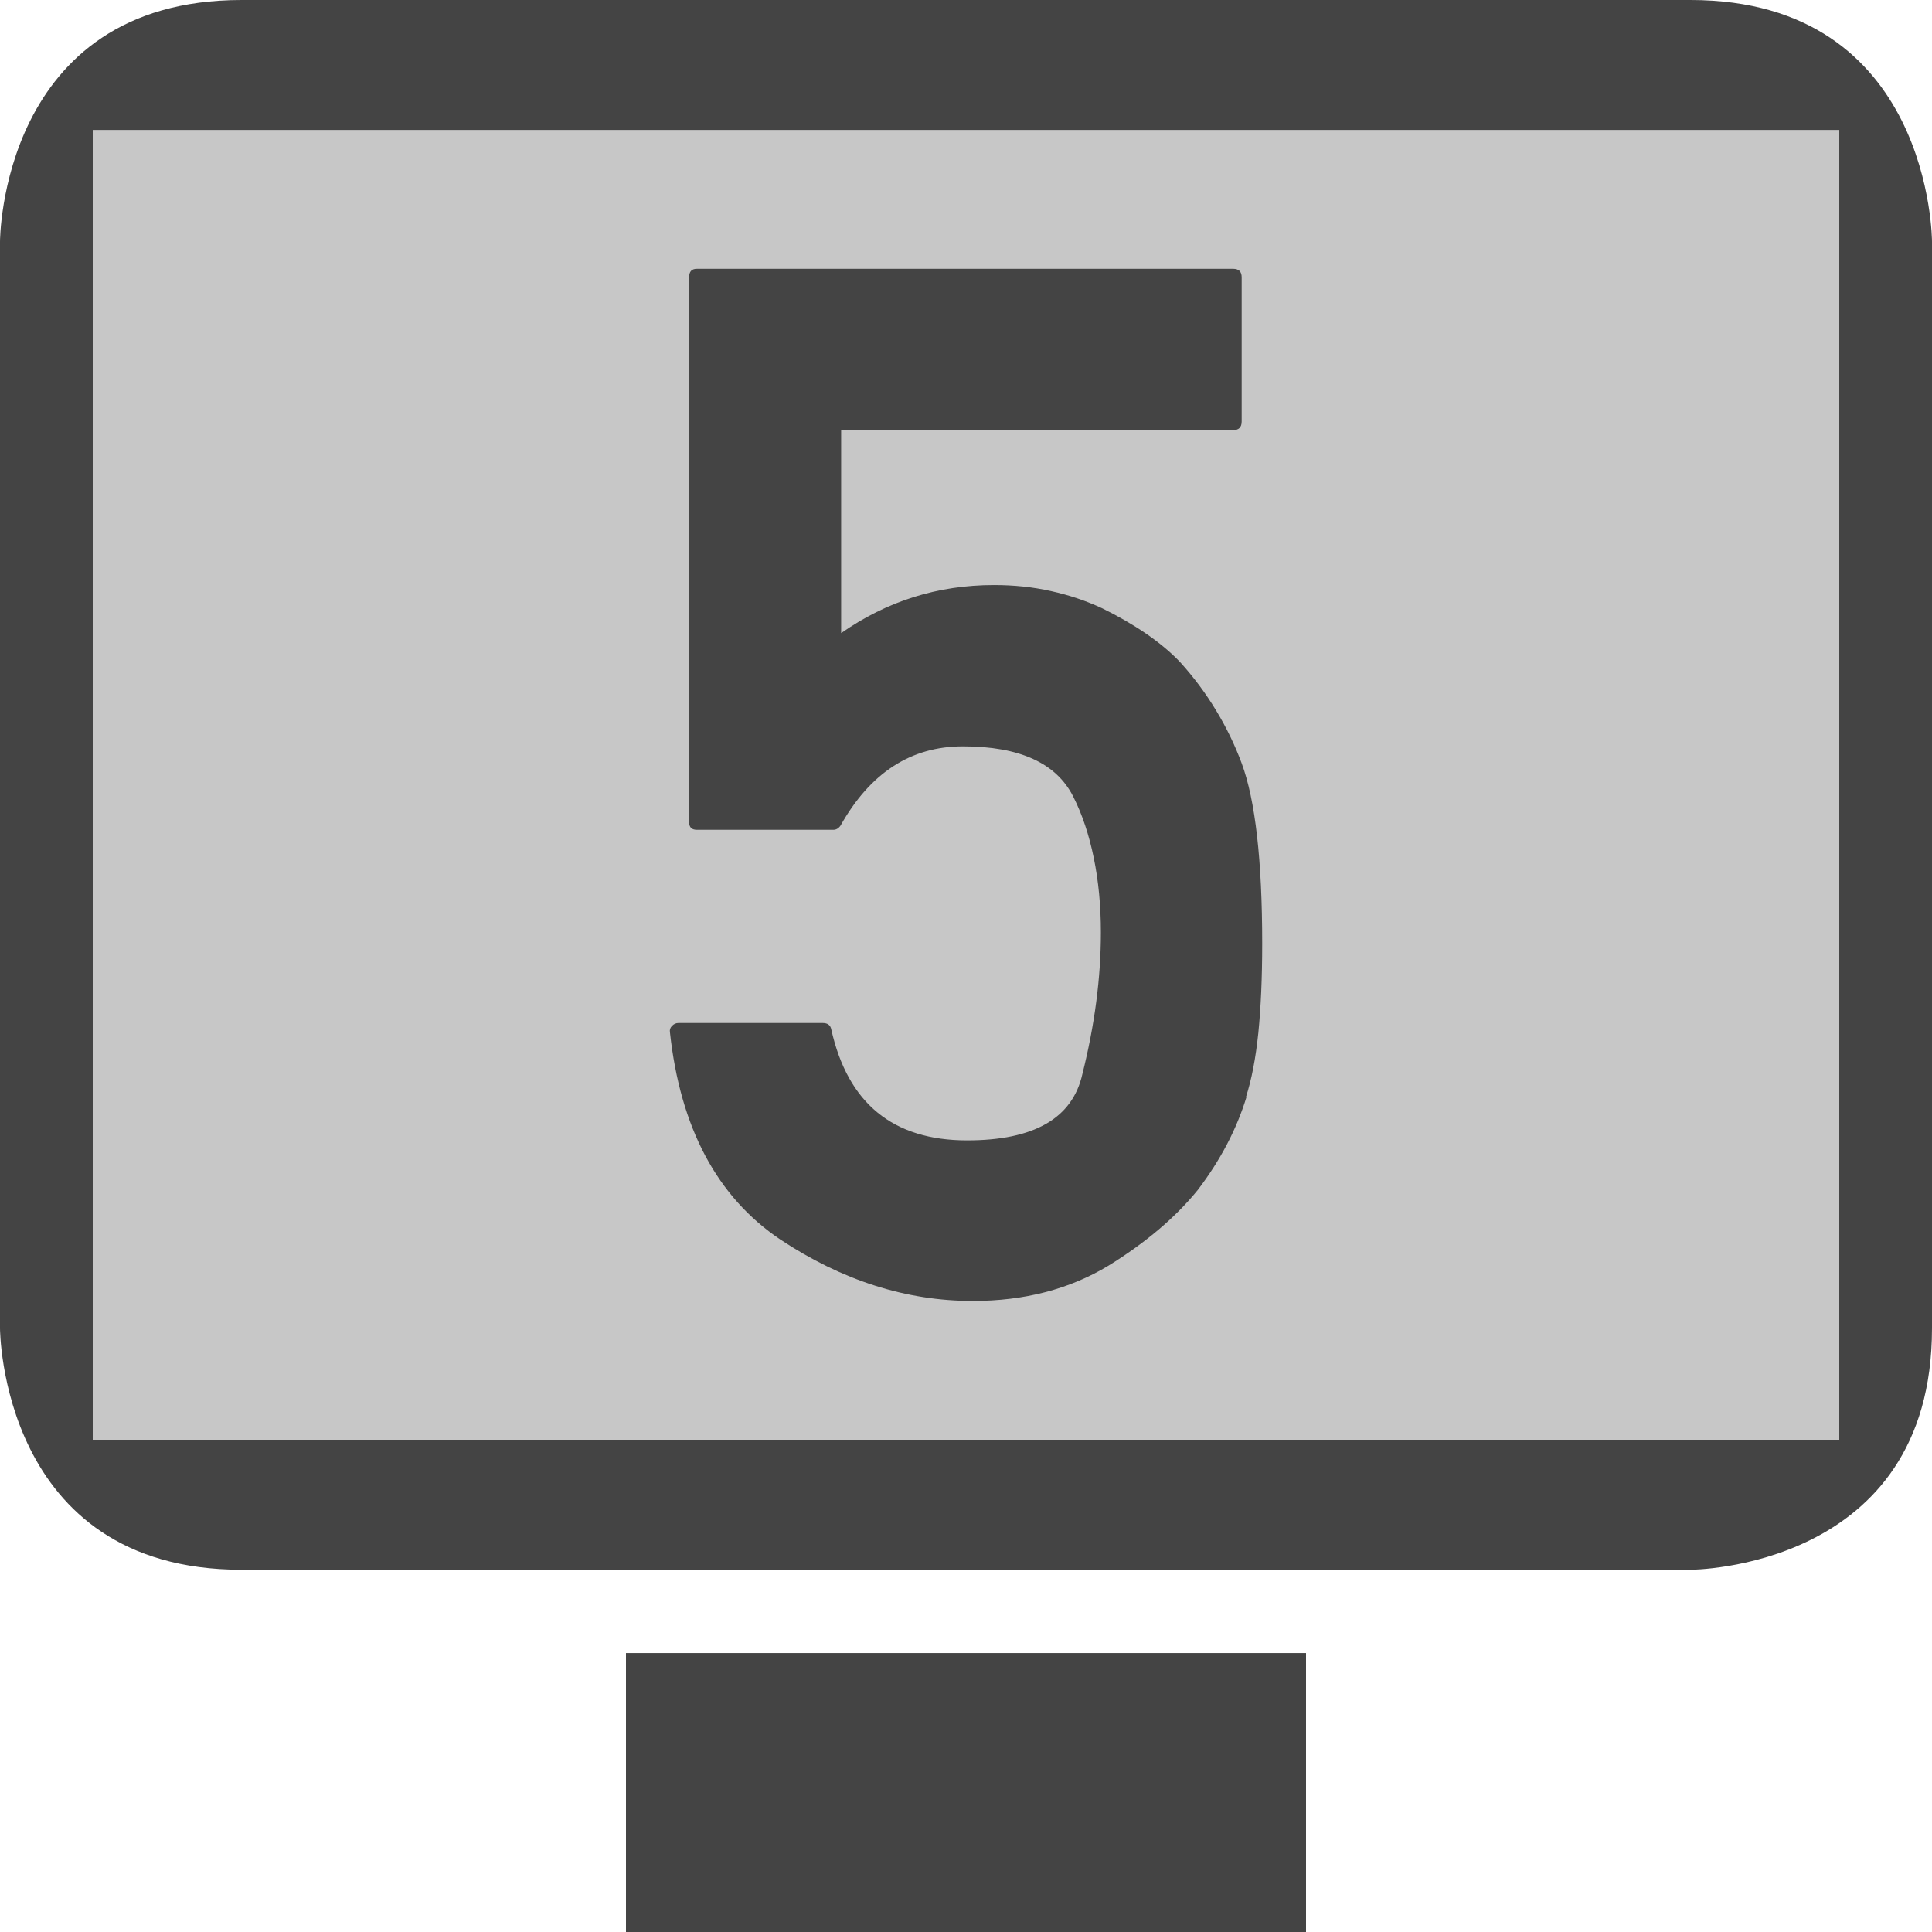 <svg clip-rule="evenodd" fill-rule="evenodd" stroke-linejoin="round" stroke-miterlimit="2" viewBox="0 0 16 16" xmlns="http://www.w3.org/2000/svg">
 <defs>
  <style id="current-color-scheme" type="text/css">
   .ColorScheme-Text { color:#444444; } .ColorScheme-Highlight { color:#4285f4; } .ColorScheme-NeutralText { color:#ff9800; } .ColorScheme-PositiveText { color:#4caf50; } .ColorScheme-NegativeText { color:#f44336; }
  </style>
 </defs>
 <path style="opacity:0.3;fill:currentColor" class="ColorScheme-Text" d="m.546.922.04 11.167 14.848-.012-.131-11.06-14.757-.095z" />
 <path style="fill:currentColor" class="ColorScheme-Text" d="m5.184 13.69h5.632v2.31h-5.632zm-3.184-13.69c-2 0-2 2-2 2v9s0 2 2 2h12s2 0 2-2v-9s0-2-2-2zm-1.232 1.076v10.848h14.464v-10.848h-14.464zm5.003 5.796c-.043 0-.064-.021-.064-.064v-4.512c0-.047.021-.07.064-.07h4.441c.047 0 .071.023.071.07v1.195c0 .047-.024.071-.071.071h-3.246v1.681c.379-.265.801-.398 1.266-.398.164 0 .321.016.472.05.15.033.292.081.425.143.128.063.249.132.36.208s.206.155.284.237c.113.125.213.259.299.402.086.142.156.288.211.436.113.305.17.803.17 1.494 0 .282-.011.528-.032.739-.022.211-.056.388-.103.533l.006-.006c-.082.27-.217.527-.404.773-.184.227-.43.436-.739.627-.324.196-.699.293-1.125.293-.551 0-1.082-.17-1.594-.509-.523-.352-.828-.924-.914-1.717-.003-.02.002-.037.018-.053s.033-.023.053-.023h1.195c.039 0 .063.017.07.052.137.614.512.92 1.125.92.555 0 .873-.183.955-.55.102-.407.153-.797.153-1.172 0-.223-.02-.429-.059-.618-.039-.19-.095-.359-.17-.507-.14-.278-.445-.416-.914-.416-.429 0-.767.218-1.013.656-.016.023-.036.035-.059.035z"/>
</svg>
